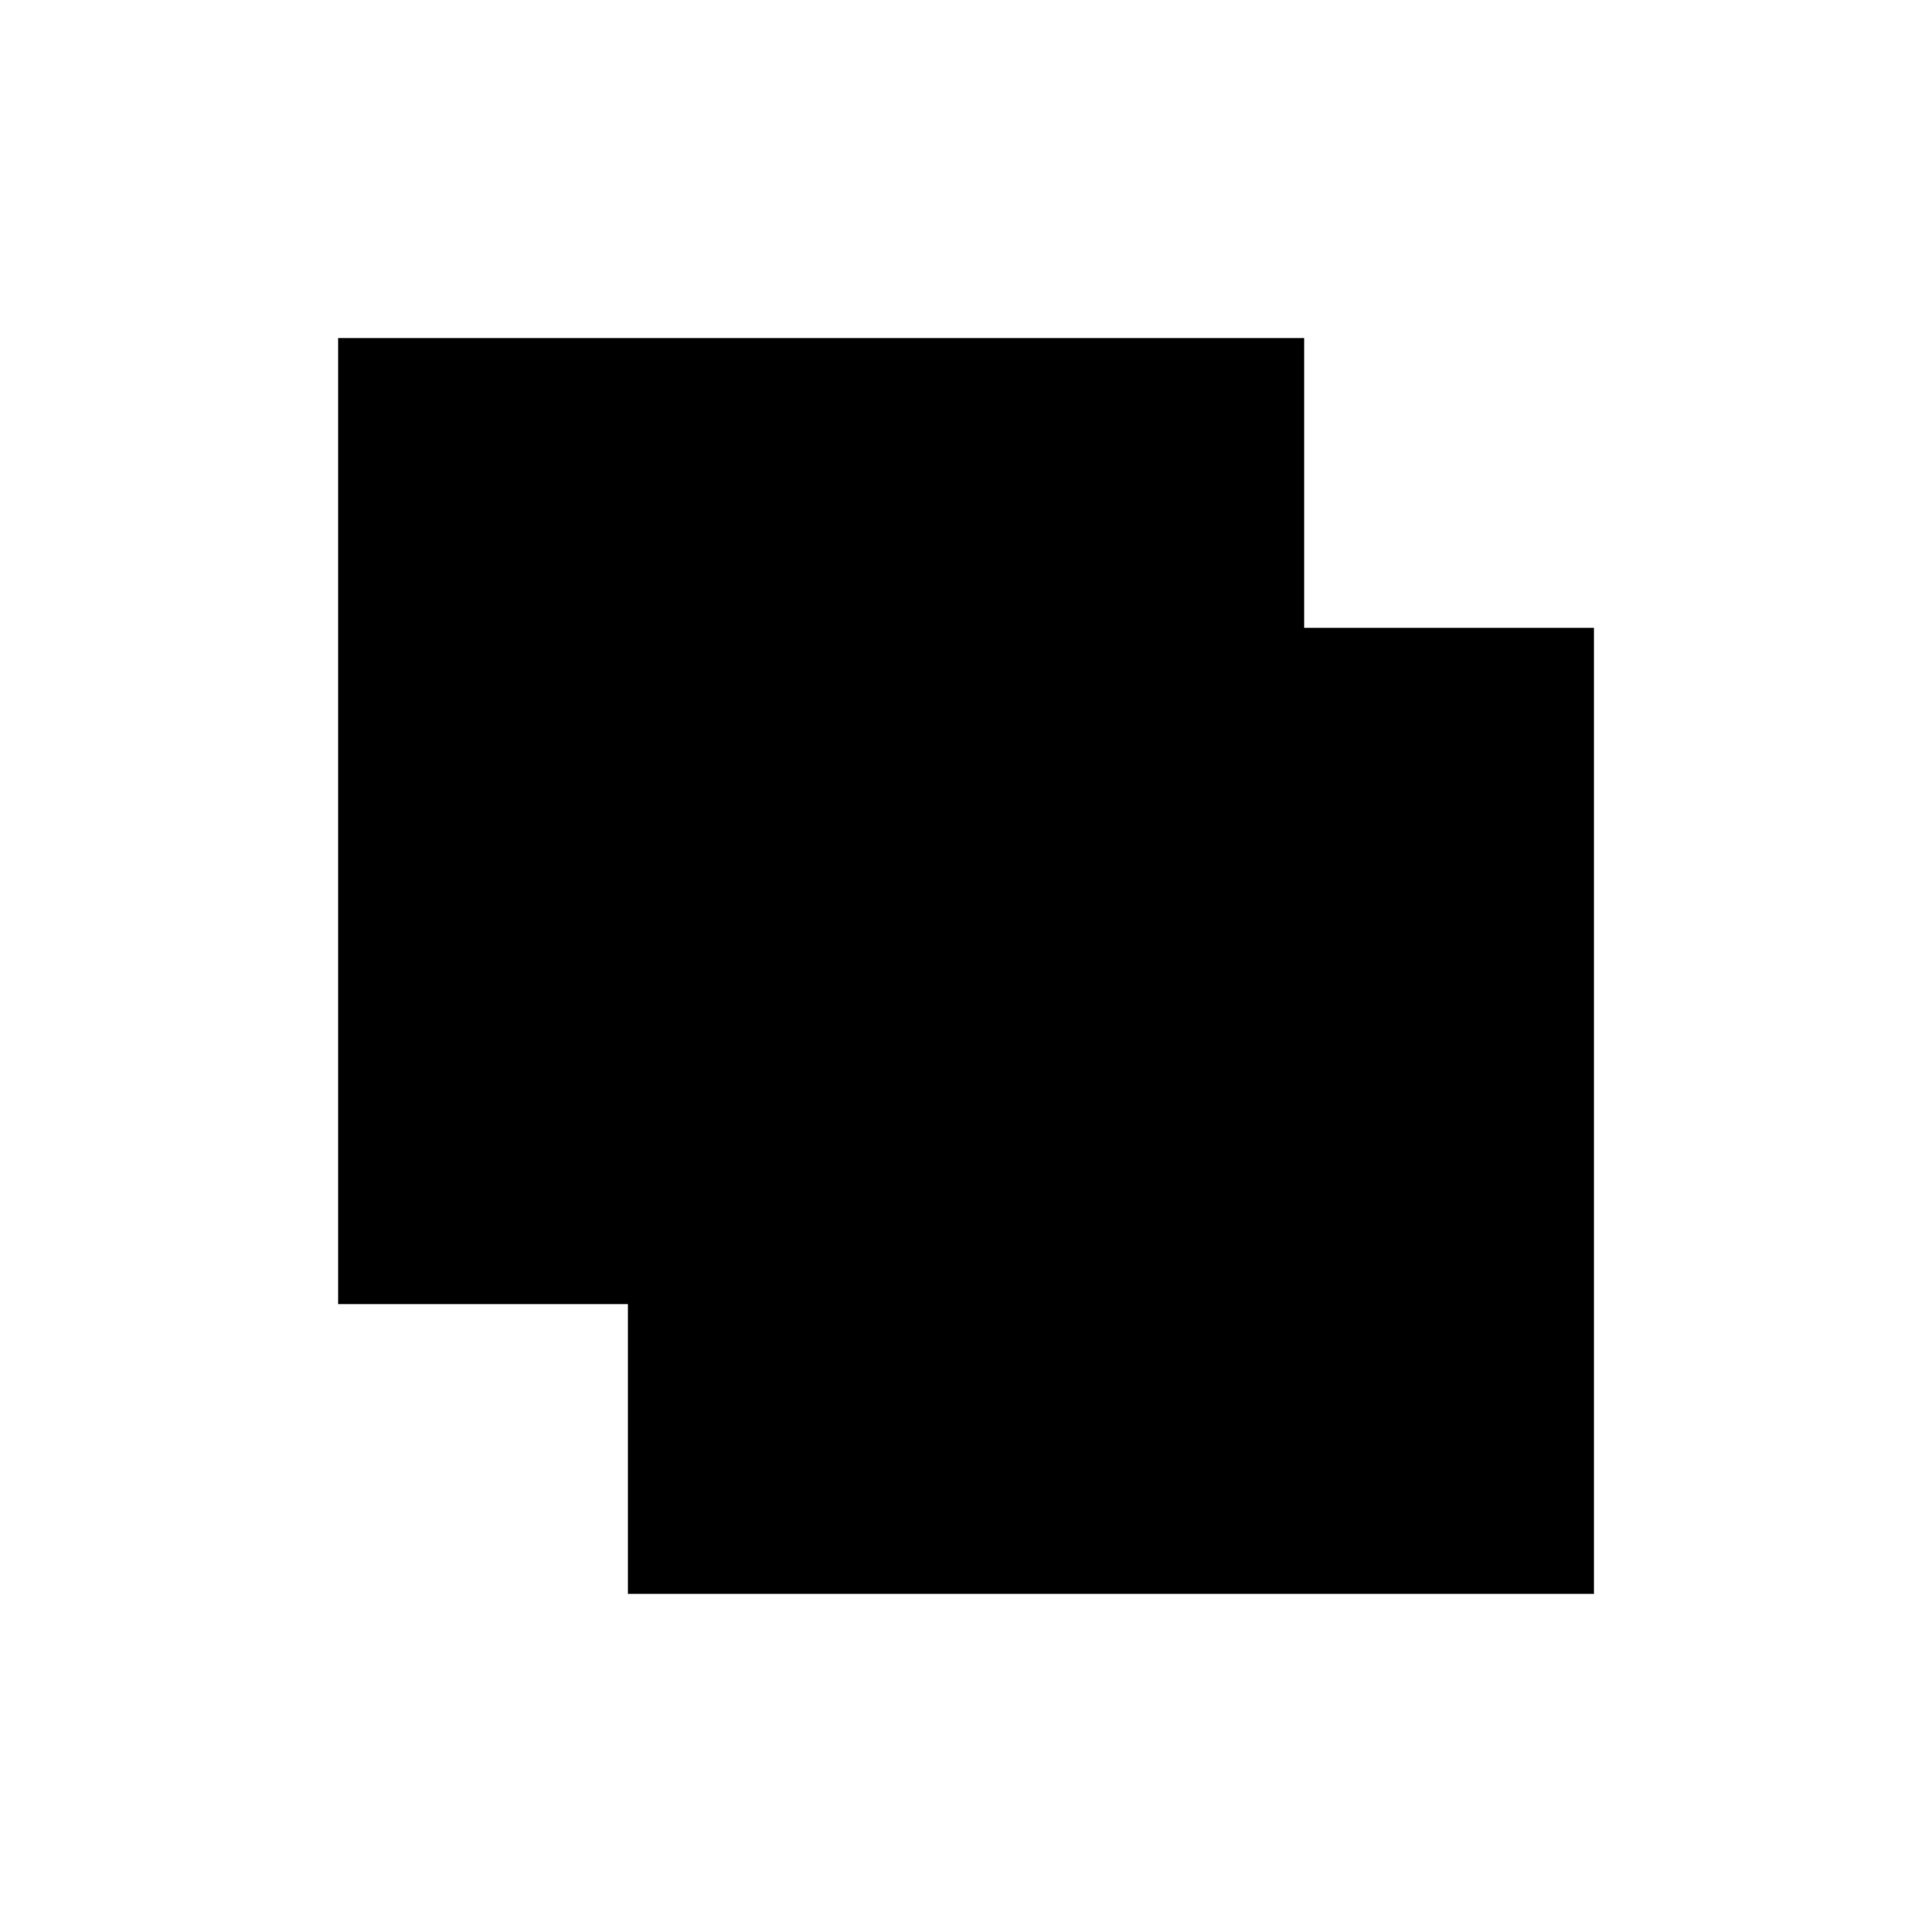 <?xml version="1.0" encoding="UTF-8" standalone="no"?>
<svg xmlns:rdf="http://www.w3.org/1999/02/22-rdf-syntax-ns#" xmlns="http://www.w3.org/2000/svg" xmlns:cc="http://creativecommons.org/ns#" xmlns:dc="http://purl.org/dc/elements/1.1/" id="Слой_1" enable-background="new 0 0 78.472 78.472" xml:space="preserve" height="99.996" viewBox="0 0 99.996 99.996" width="99.996" version="1.1" y="0px" x="0px">
  <rect id="rect3015" y="17.496" x="17.5" height="50" width="50"/>
  <rect id="rect3017" y="32.496" x="32.5" height="50" width="50"/>
</svg>
